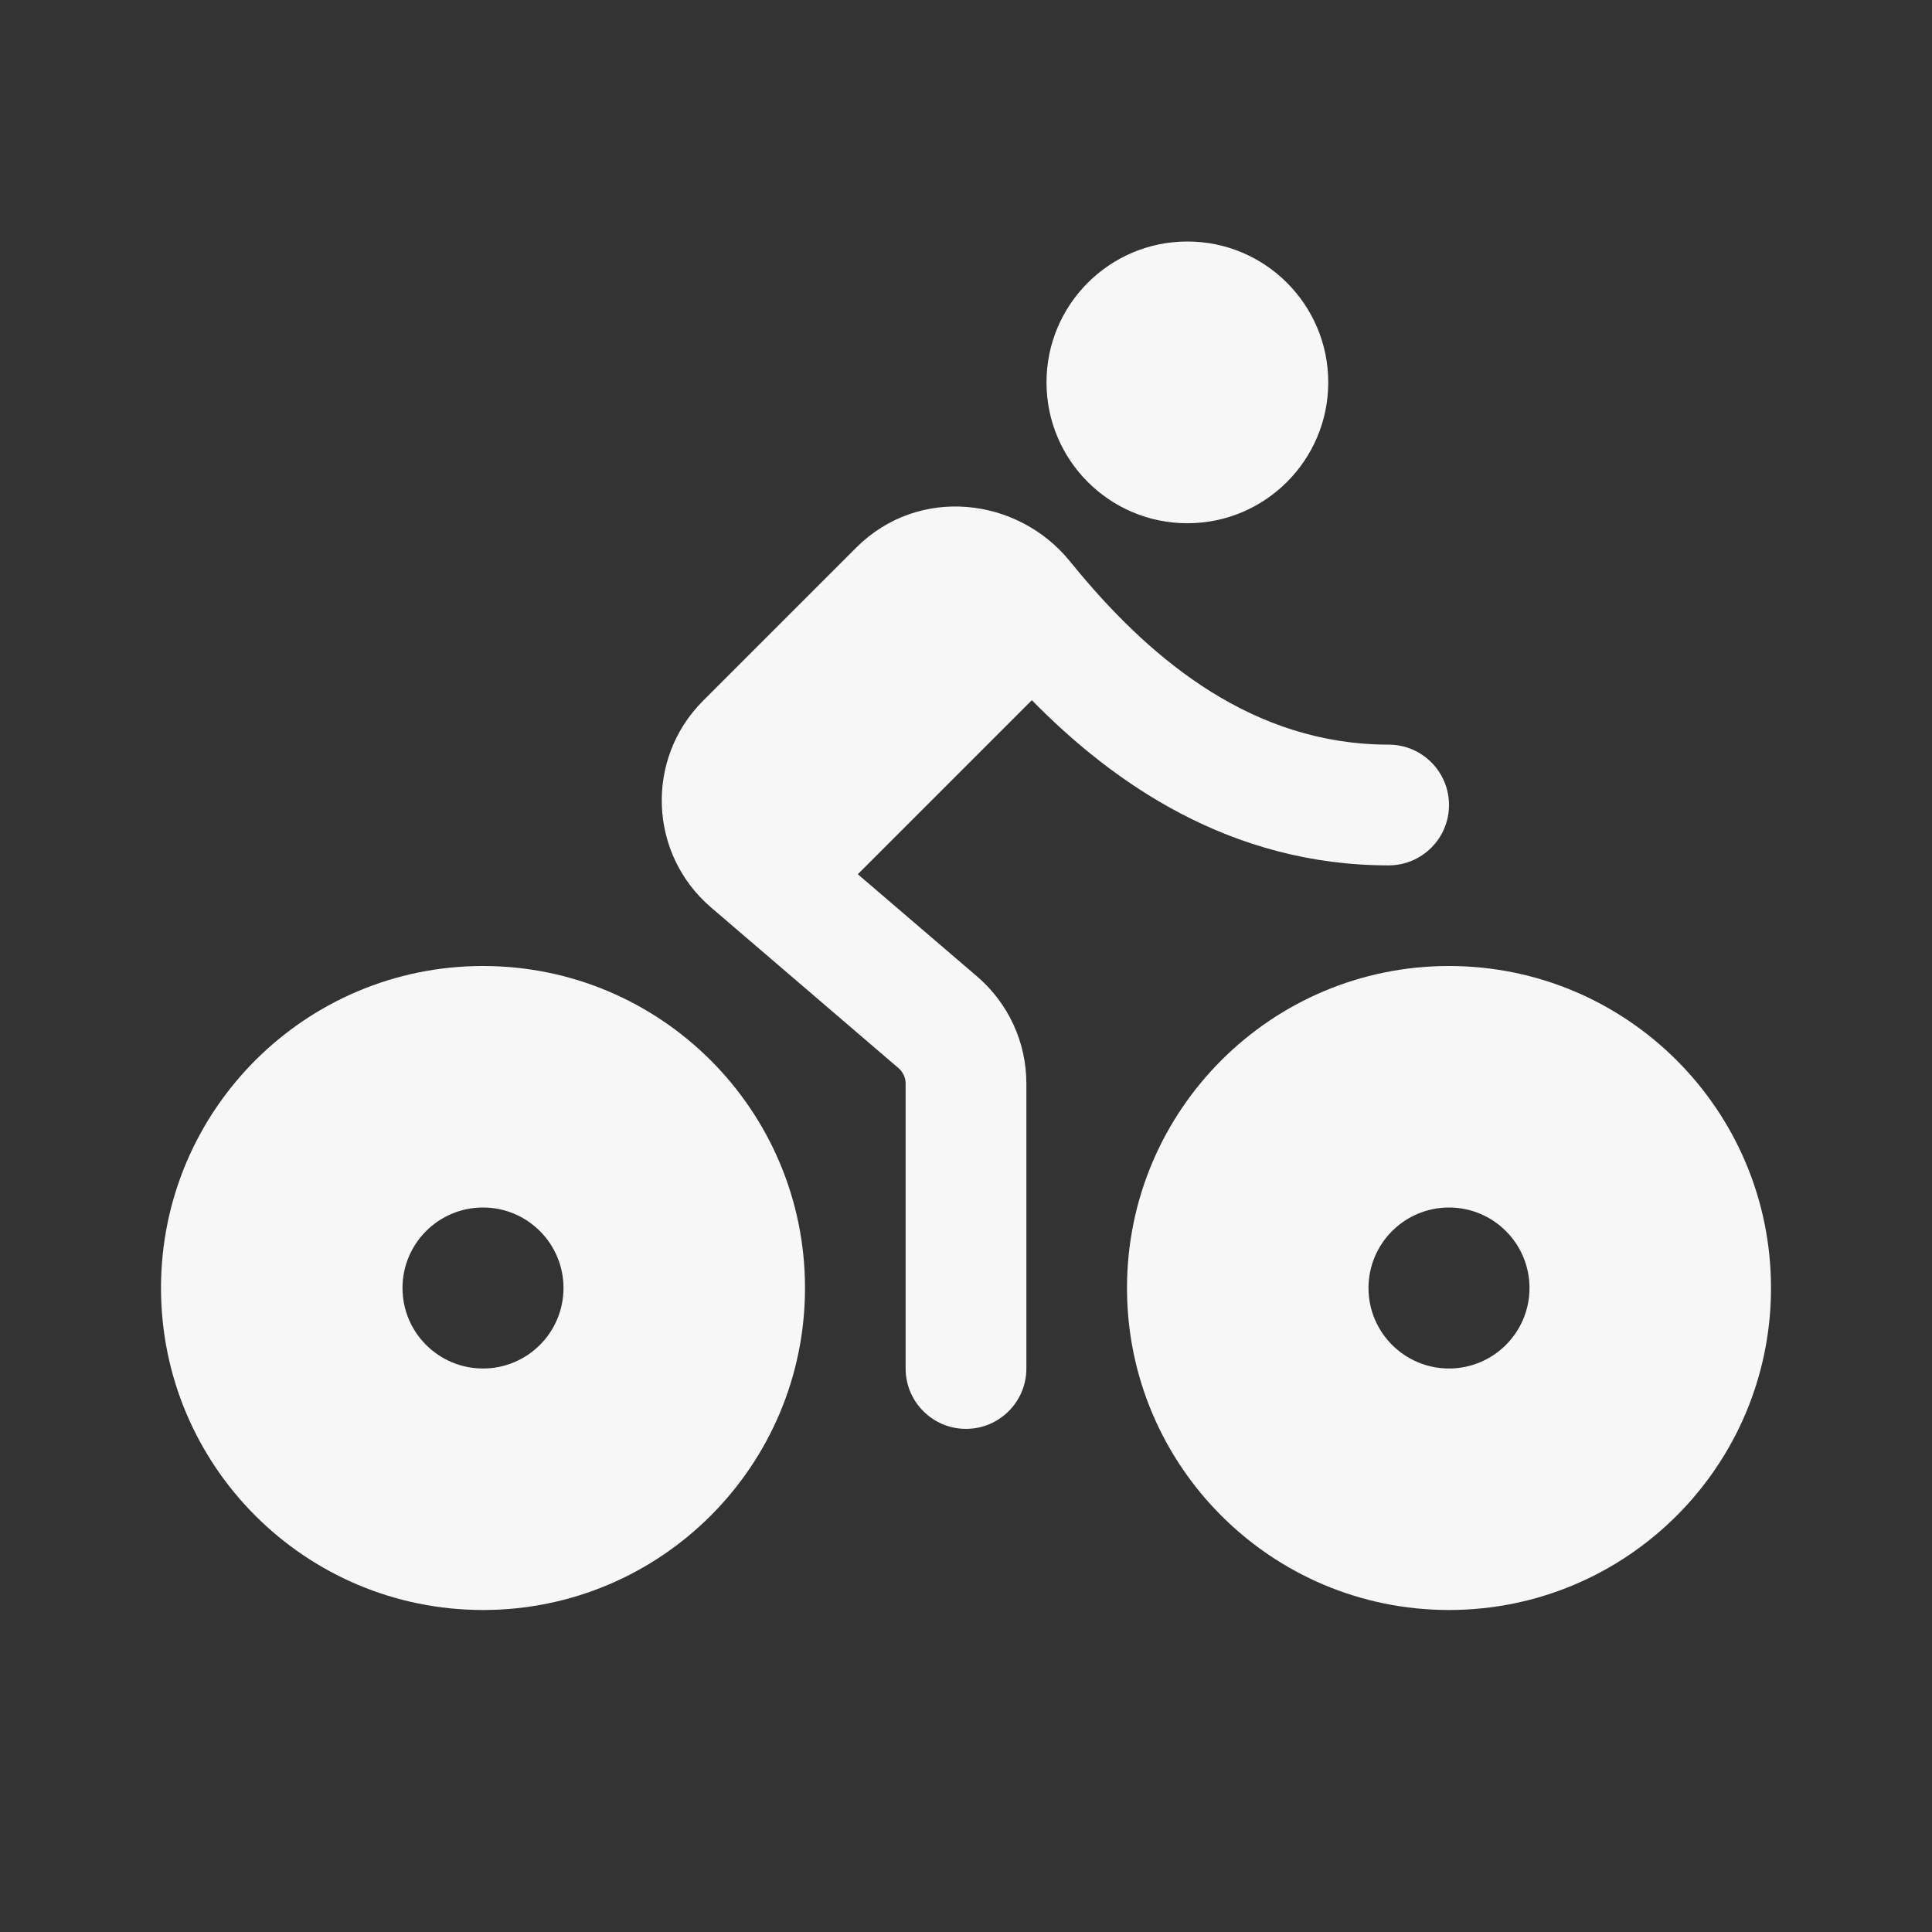 <svg width="24" height="24" viewBox="0 0 24 24" fill="none" xmlns="http://www.w3.org/2000/svg">
<rect x="0" y="0" width="24" height="24" fill="#333333" stroke="none"/>
<path d="M14.75 6.5C15.716 6.5 16.5 5.716 16.5 4.75C16.5 3.784 15.716 3 14.75 3C13.784 3 13 3.784 13 4.75C13 5.716 13.784 6.5 14.75 6.5Z" fill="white" fill-opacity="0.96"/>
<path d="M17.25 10.75C15.283 10.75 13.825 9.725 12.818 8.698L10.656 10.86L12.139 12.131C12.527 12.464 12.75 12.949 12.75 13.46V17C12.75 17.414 12.414 17.75 12 17.75C11.586 17.75 11.25 17.414 11.25 17V13.46C11.25 13.387 11.218 13.318 11.163 13.27L8.832 11.272C8.058 10.609 8.012 9.427 8.733 8.706L10.635 6.804C11.413 6.026 12.646 6.176 13.291 6.973C13.332 7.024 13.375 7.076 13.419 7.128C14.325 8.206 15.569 9.25 17.25 9.25C17.664 9.25 18 9.586 18 10C18 10.414 17.664 10.75 17.25 10.75Z" fill="white" fill-opacity="0.96"/>
<path fill-rule="evenodd" clip-rule="evenodd" d="M6 20C8.209 20 10 18.209 10 16C10 13.791 8.209 12 6 12C3.791 12 2 13.791 2 16C2 18.209 3.791 20 6 20ZM6 17C6.552 17 7 16.552 7 16C7 15.448 6.552 15 6 15C5.448 15 5 15.448 5 16C5 16.552 5.448 17 6 17Z" fill="white" fill-opacity="0.96"/>
<path fill-rule="evenodd" clip-rule="evenodd" d="M22 16C22 18.209 20.209 20 18 20C15.791 20 14 18.209 14 16C14 13.791 15.791 12 18 12C20.209 12 22 13.791 22 16ZM19 16C19 16.552 18.552 17 18 17C17.448 17 17 16.552 17 16C17 15.448 17.448 15 18 15C18.552 15 19 15.448 19 16Z" fill="white" fill-opacity="0.96"/>
</svg>
